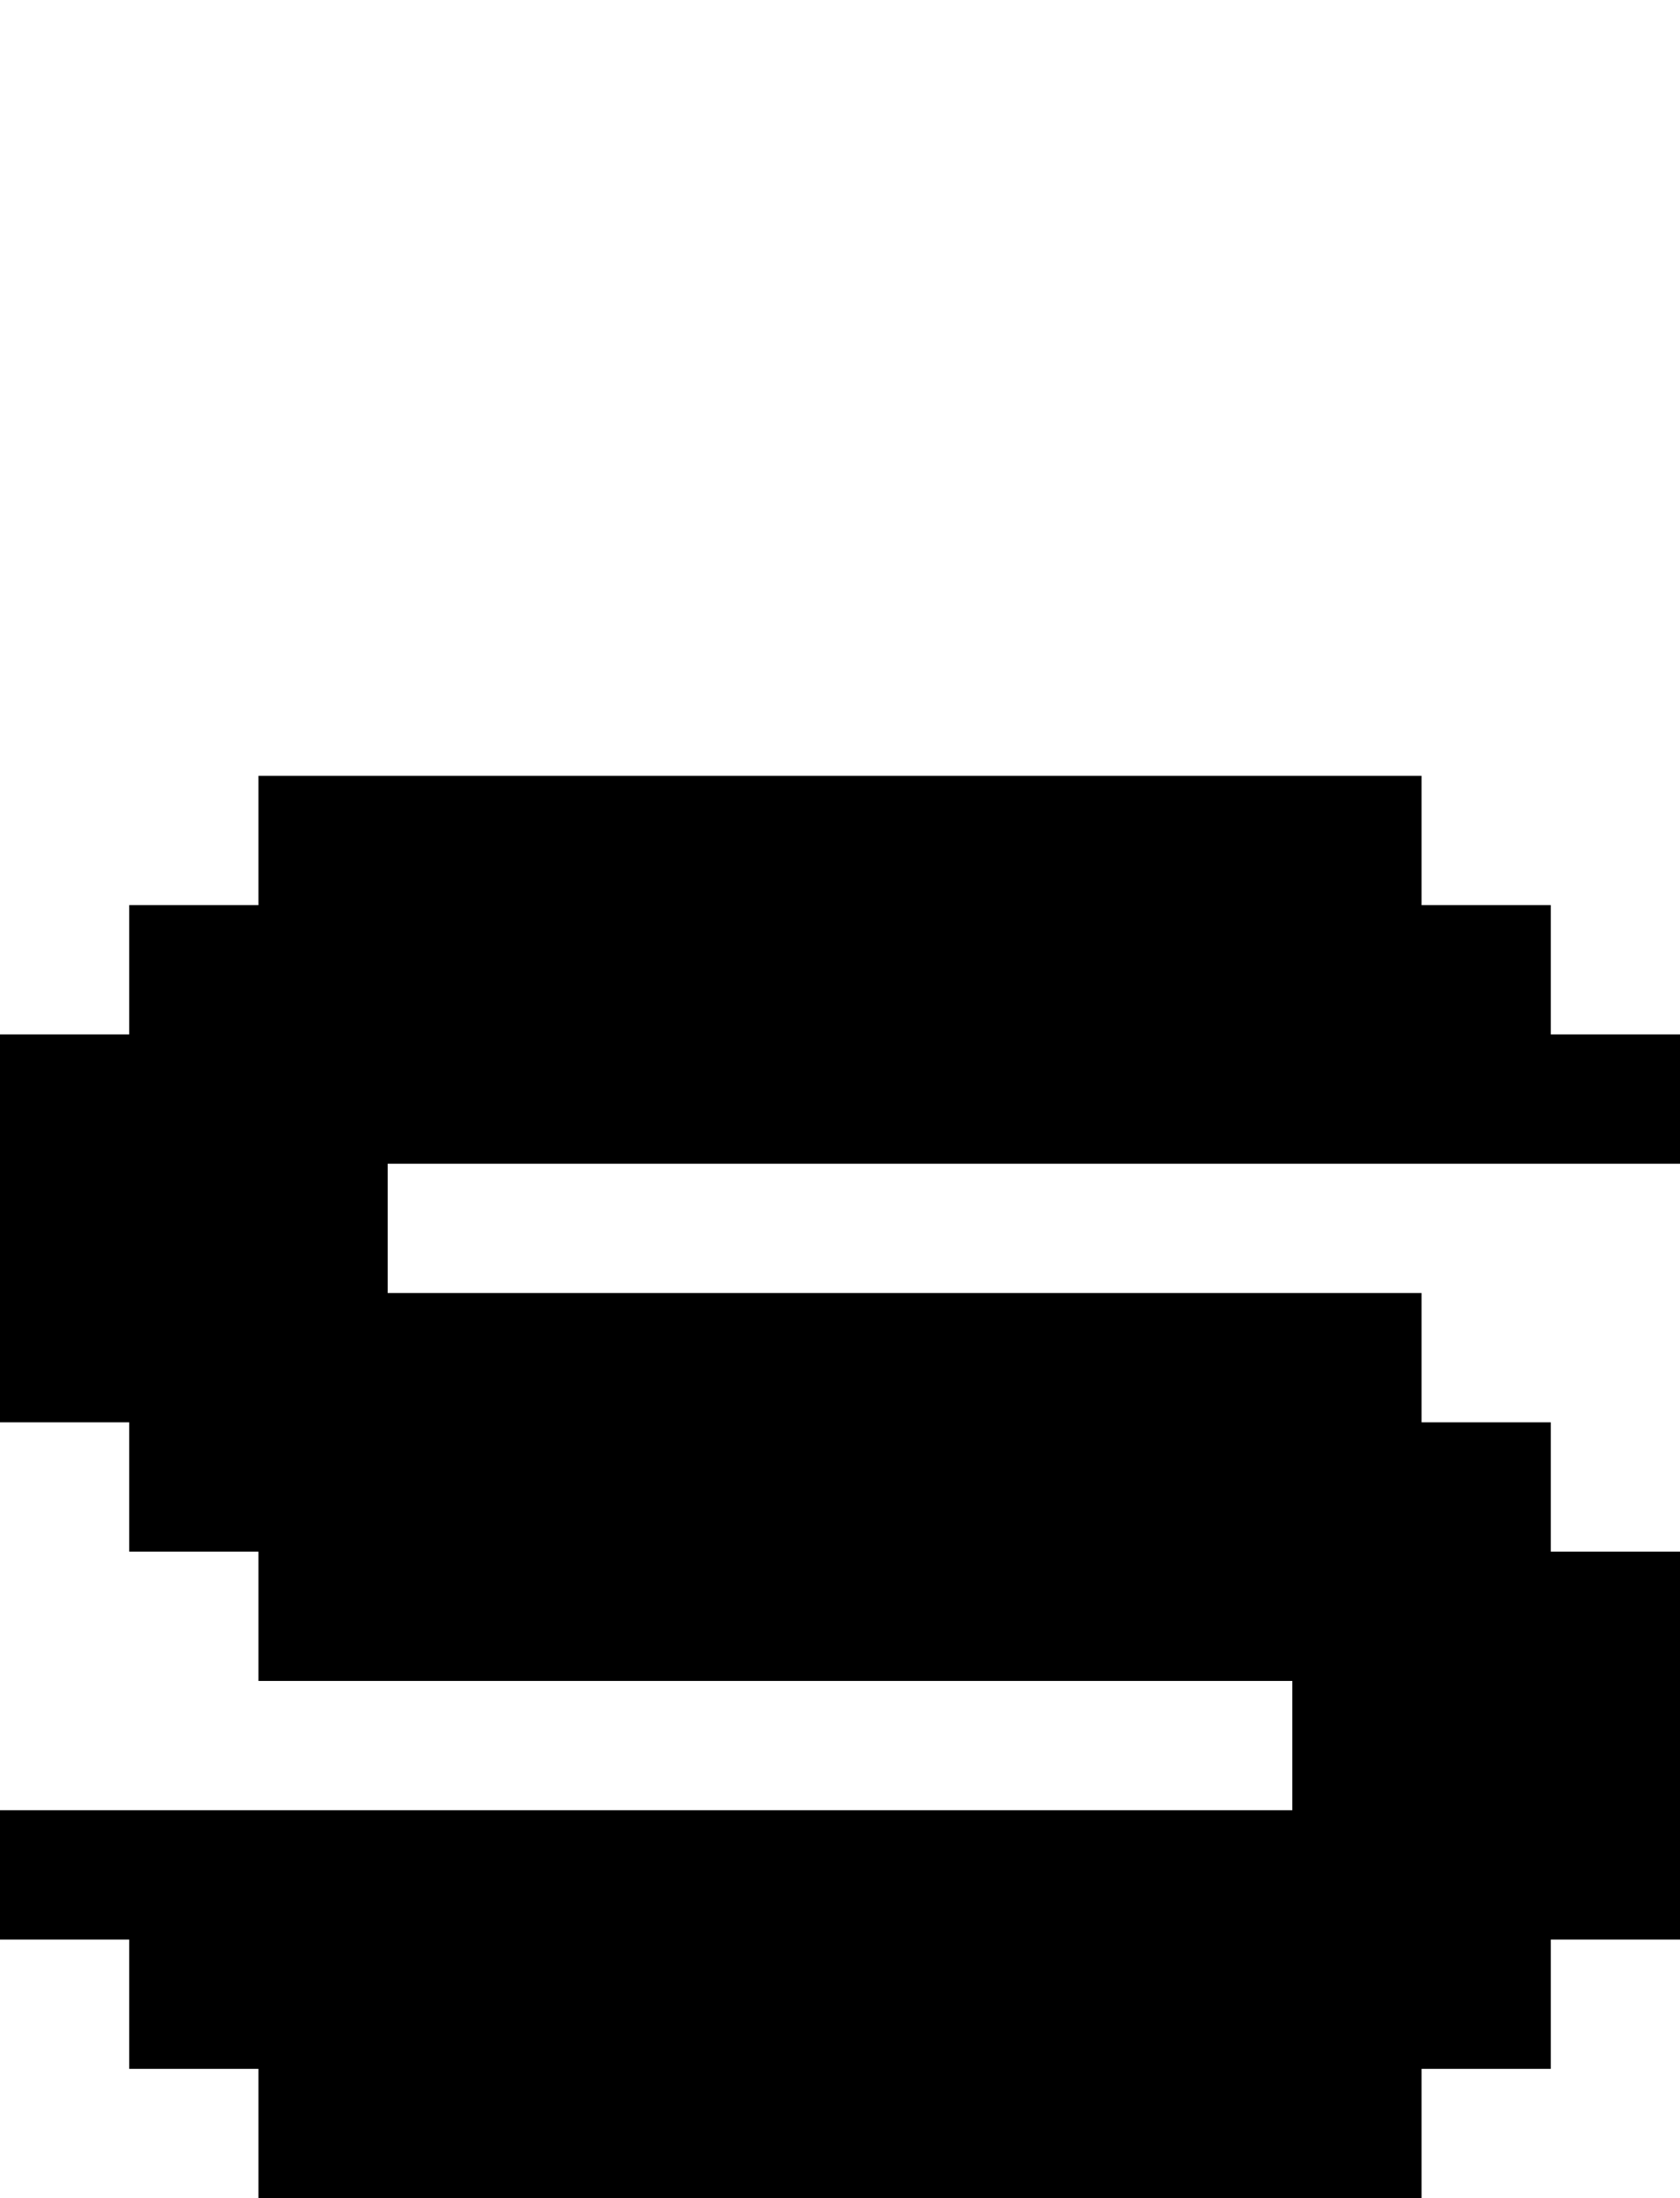 <?xml version="1.0" encoding="UTF-8" standalone="no"?>
<svg
   width="13"
   height="17"
   viewBox="0 0 13 17"
   version="1.1"
   id="svg214"
   xmlns="http://www.w3.org/2000/svg"
   xmlns:svg="http://www.w3.org/2000/svg">
  <defs
     id="defs2" />
  <path
     id="rect4"
     d="M 2 6 L 2 7 L 1 7 L 1 8 L 0 8 L 0 9 L 0 10 L 0 11 L 1 11 L 1 12 L 2 12 L 2 13 L 3 13 L 4 13 L 5 13 L 6 13 L 7 13 L 8 13 L 9 13 L 10 13 L 10 14 L 9 14 L 8 14 L 7 14 L 6 14 L 5 14 L 4 14 L 3 14 L 2 14 L 1 14 L 0 14 L 0 15 L 1 15 L 1 16 L 2 16 L 2 17 L 3 17 L 4 17 L 5 17 L 6 17 L 7 17 L 8 17 L 9 17 L 10 17 L 11 17 L 11 16 L 12 16 L 12 15 L 13 15 L 13 14 L 13 13 L 13 12 L 12 12 L 12 11 L 11 11 L 11 10 L 10 10 L 9 10 L 8 10 L 7 10 L 6 10 L 5 10 L 4 10 L 3 10 L 3 9 L 4 9 L 5 9 L 6 9 L 7 9 L 8 9 L 9 9 L 10 9 L 11 9 L 12 9 L 13 9 L 13 8 L 12 8 L 12 7 L 11 7 L 11 6 L 10 6 L 9 6 L 8 6 L 7 6 L 6 6 L 5 6 L 4 6 L 3 6 L 2 6 z " />
</svg>
